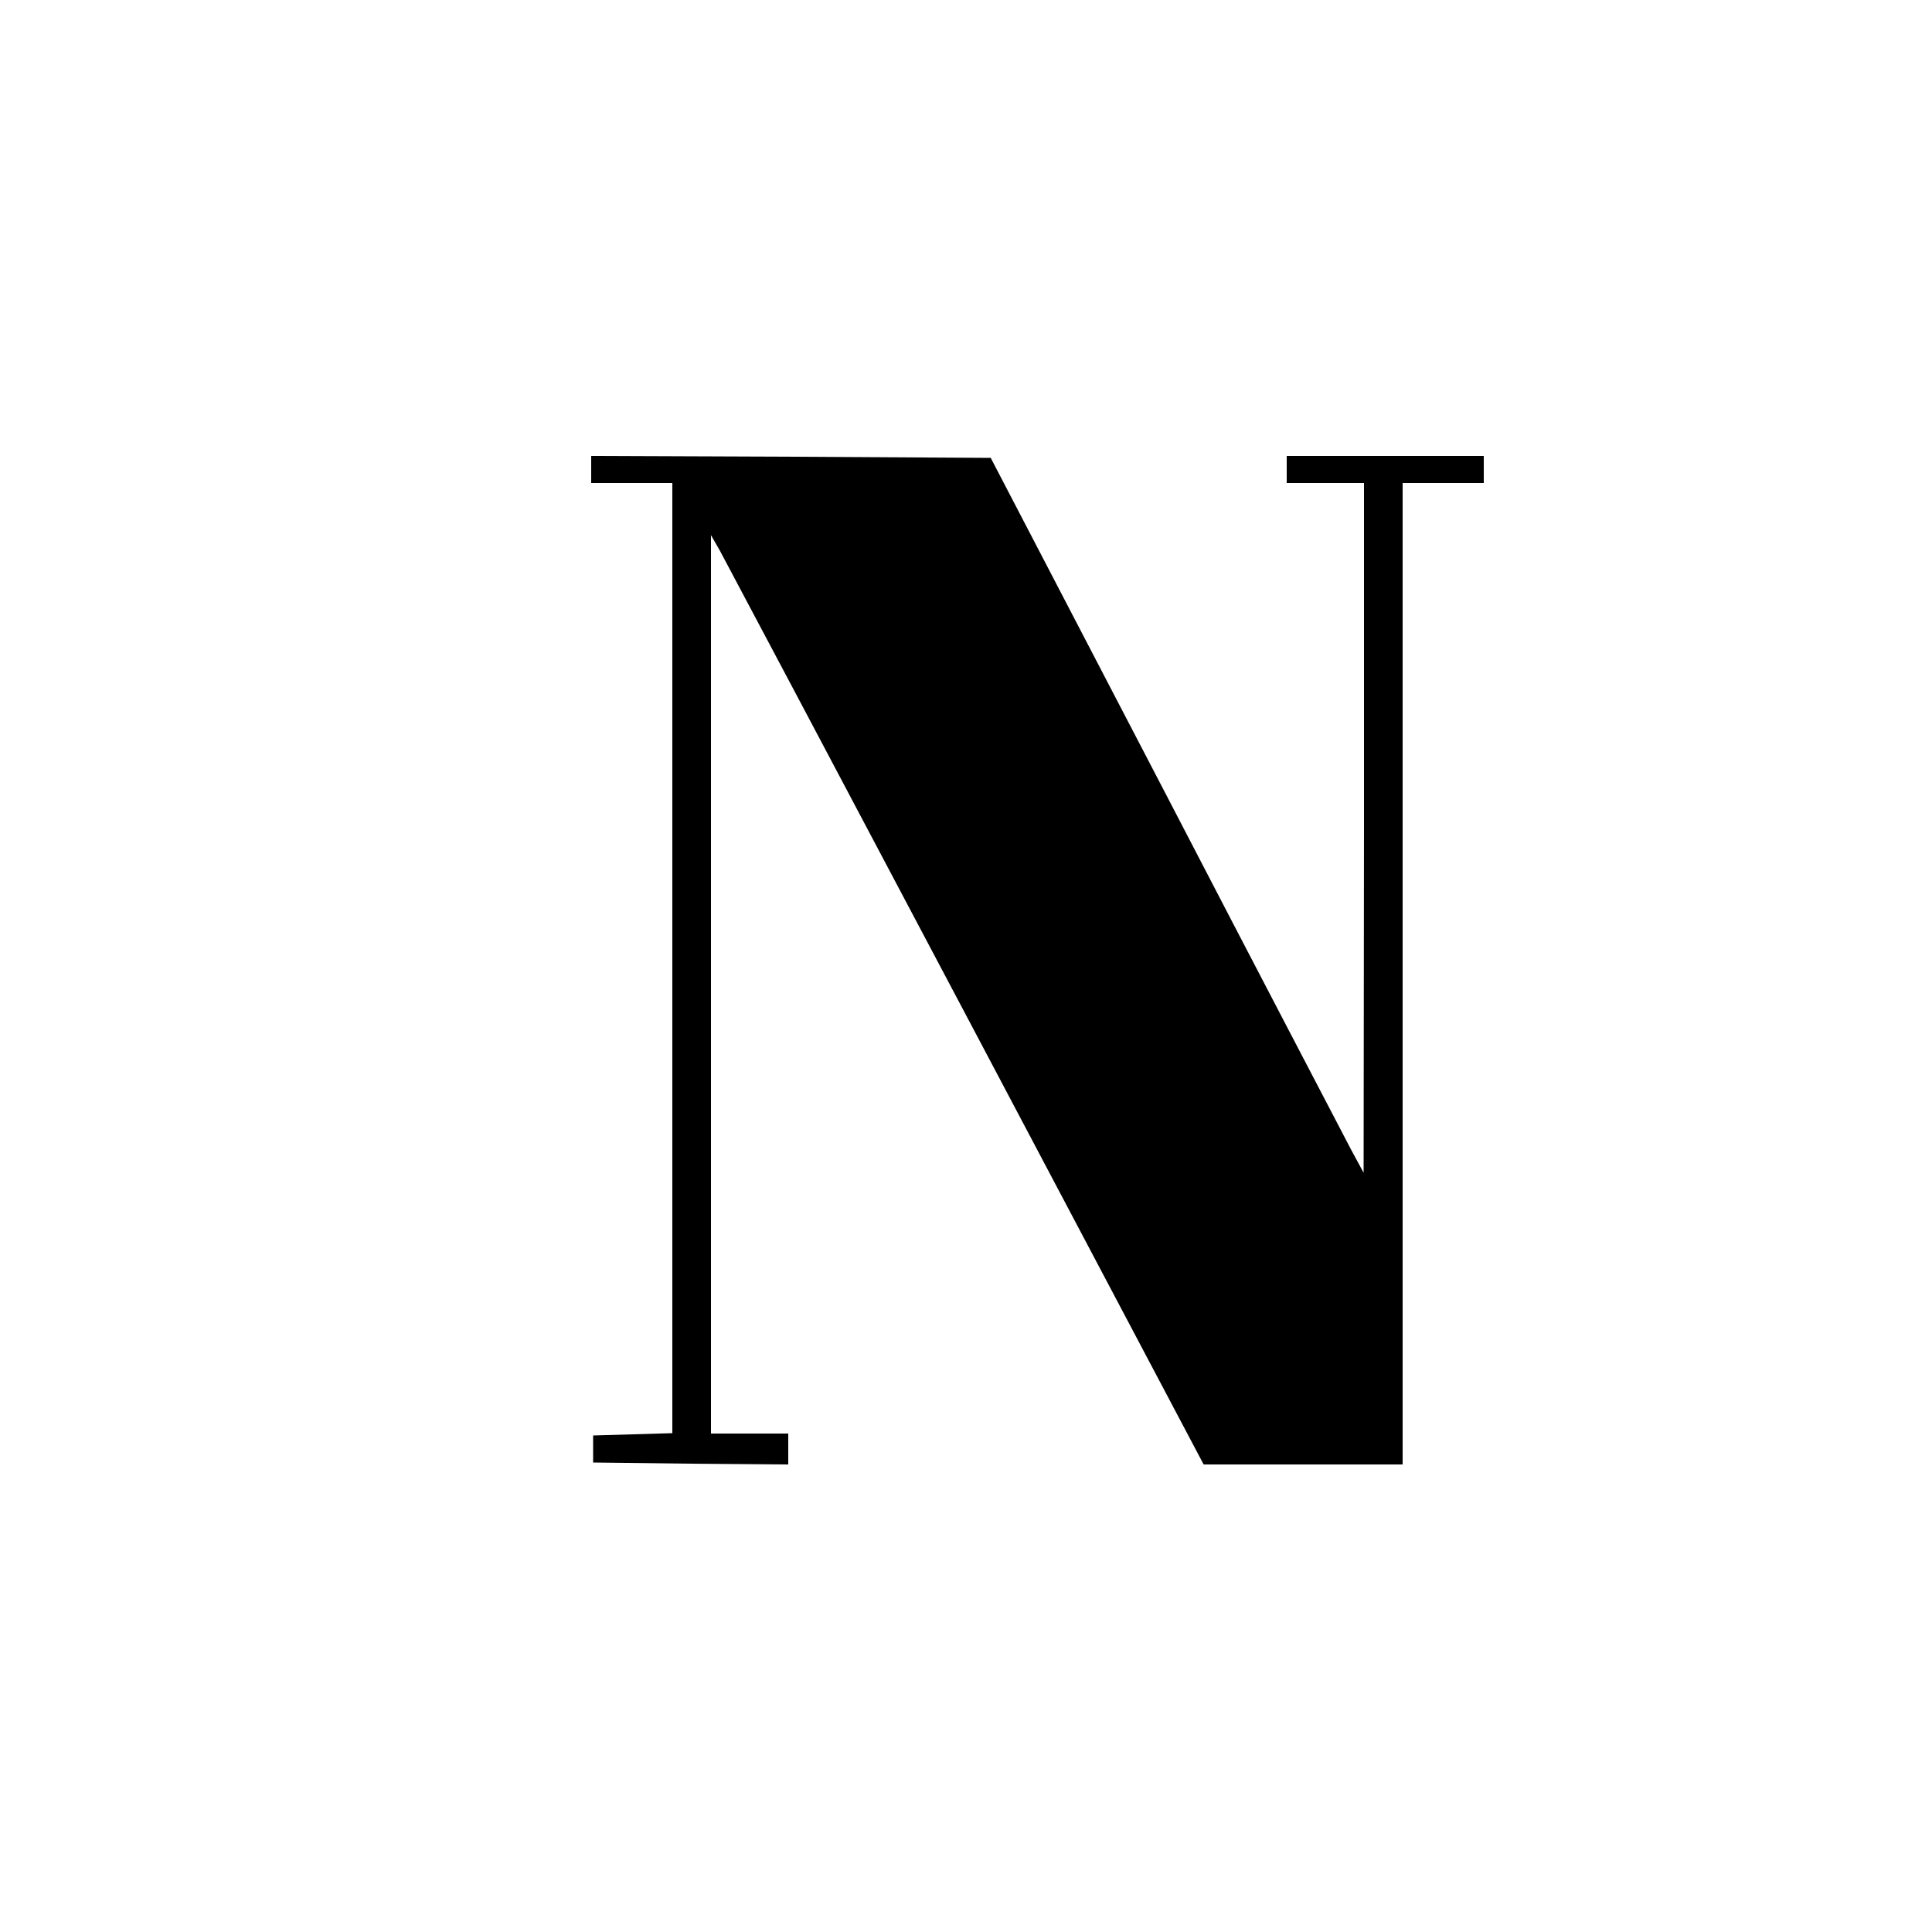 <?xml version="1.0" standalone="no"?>
<!DOCTYPE svg PUBLIC "-//W3C//DTD SVG 20010904//EN"
 "http://www.w3.org/TR/2001/REC-SVG-20010904/DTD/svg10.dtd">
<svg version="1.0" xmlns="http://www.w3.org/2000/svg"
 width="500pt" height="500pt" viewBox="0 0 500 500"
 preserveAspectRatio="xMidYMid meet">
<g transform="translate(0,500) scale(0.1,-0.1)"
fill="#000000" stroke="none">
<path d="M1530 3785 l0 -35 105 0 105 0 0 -1230 0 -1229 -102 -3 -103 -3 0
-35 0 -35 253 -3 252 -2 0 40 0 40 -100 0 -100 0 0 1163 0 1162 23 -40 c12
-22 299 -563 637 -1202 l615 -1163 257 0 258 0 0 1270 0 1270 105 0 105 0 0
35 0 35 -255 0 -255 0 0 -35 0 -35 100 0 100 0 0 -892 -1 -893 -32 59 c-17 33
-235 449 -482 925 l-451 866 -517 3 -517 2 0 -35z"/>
</g>
</svg>
